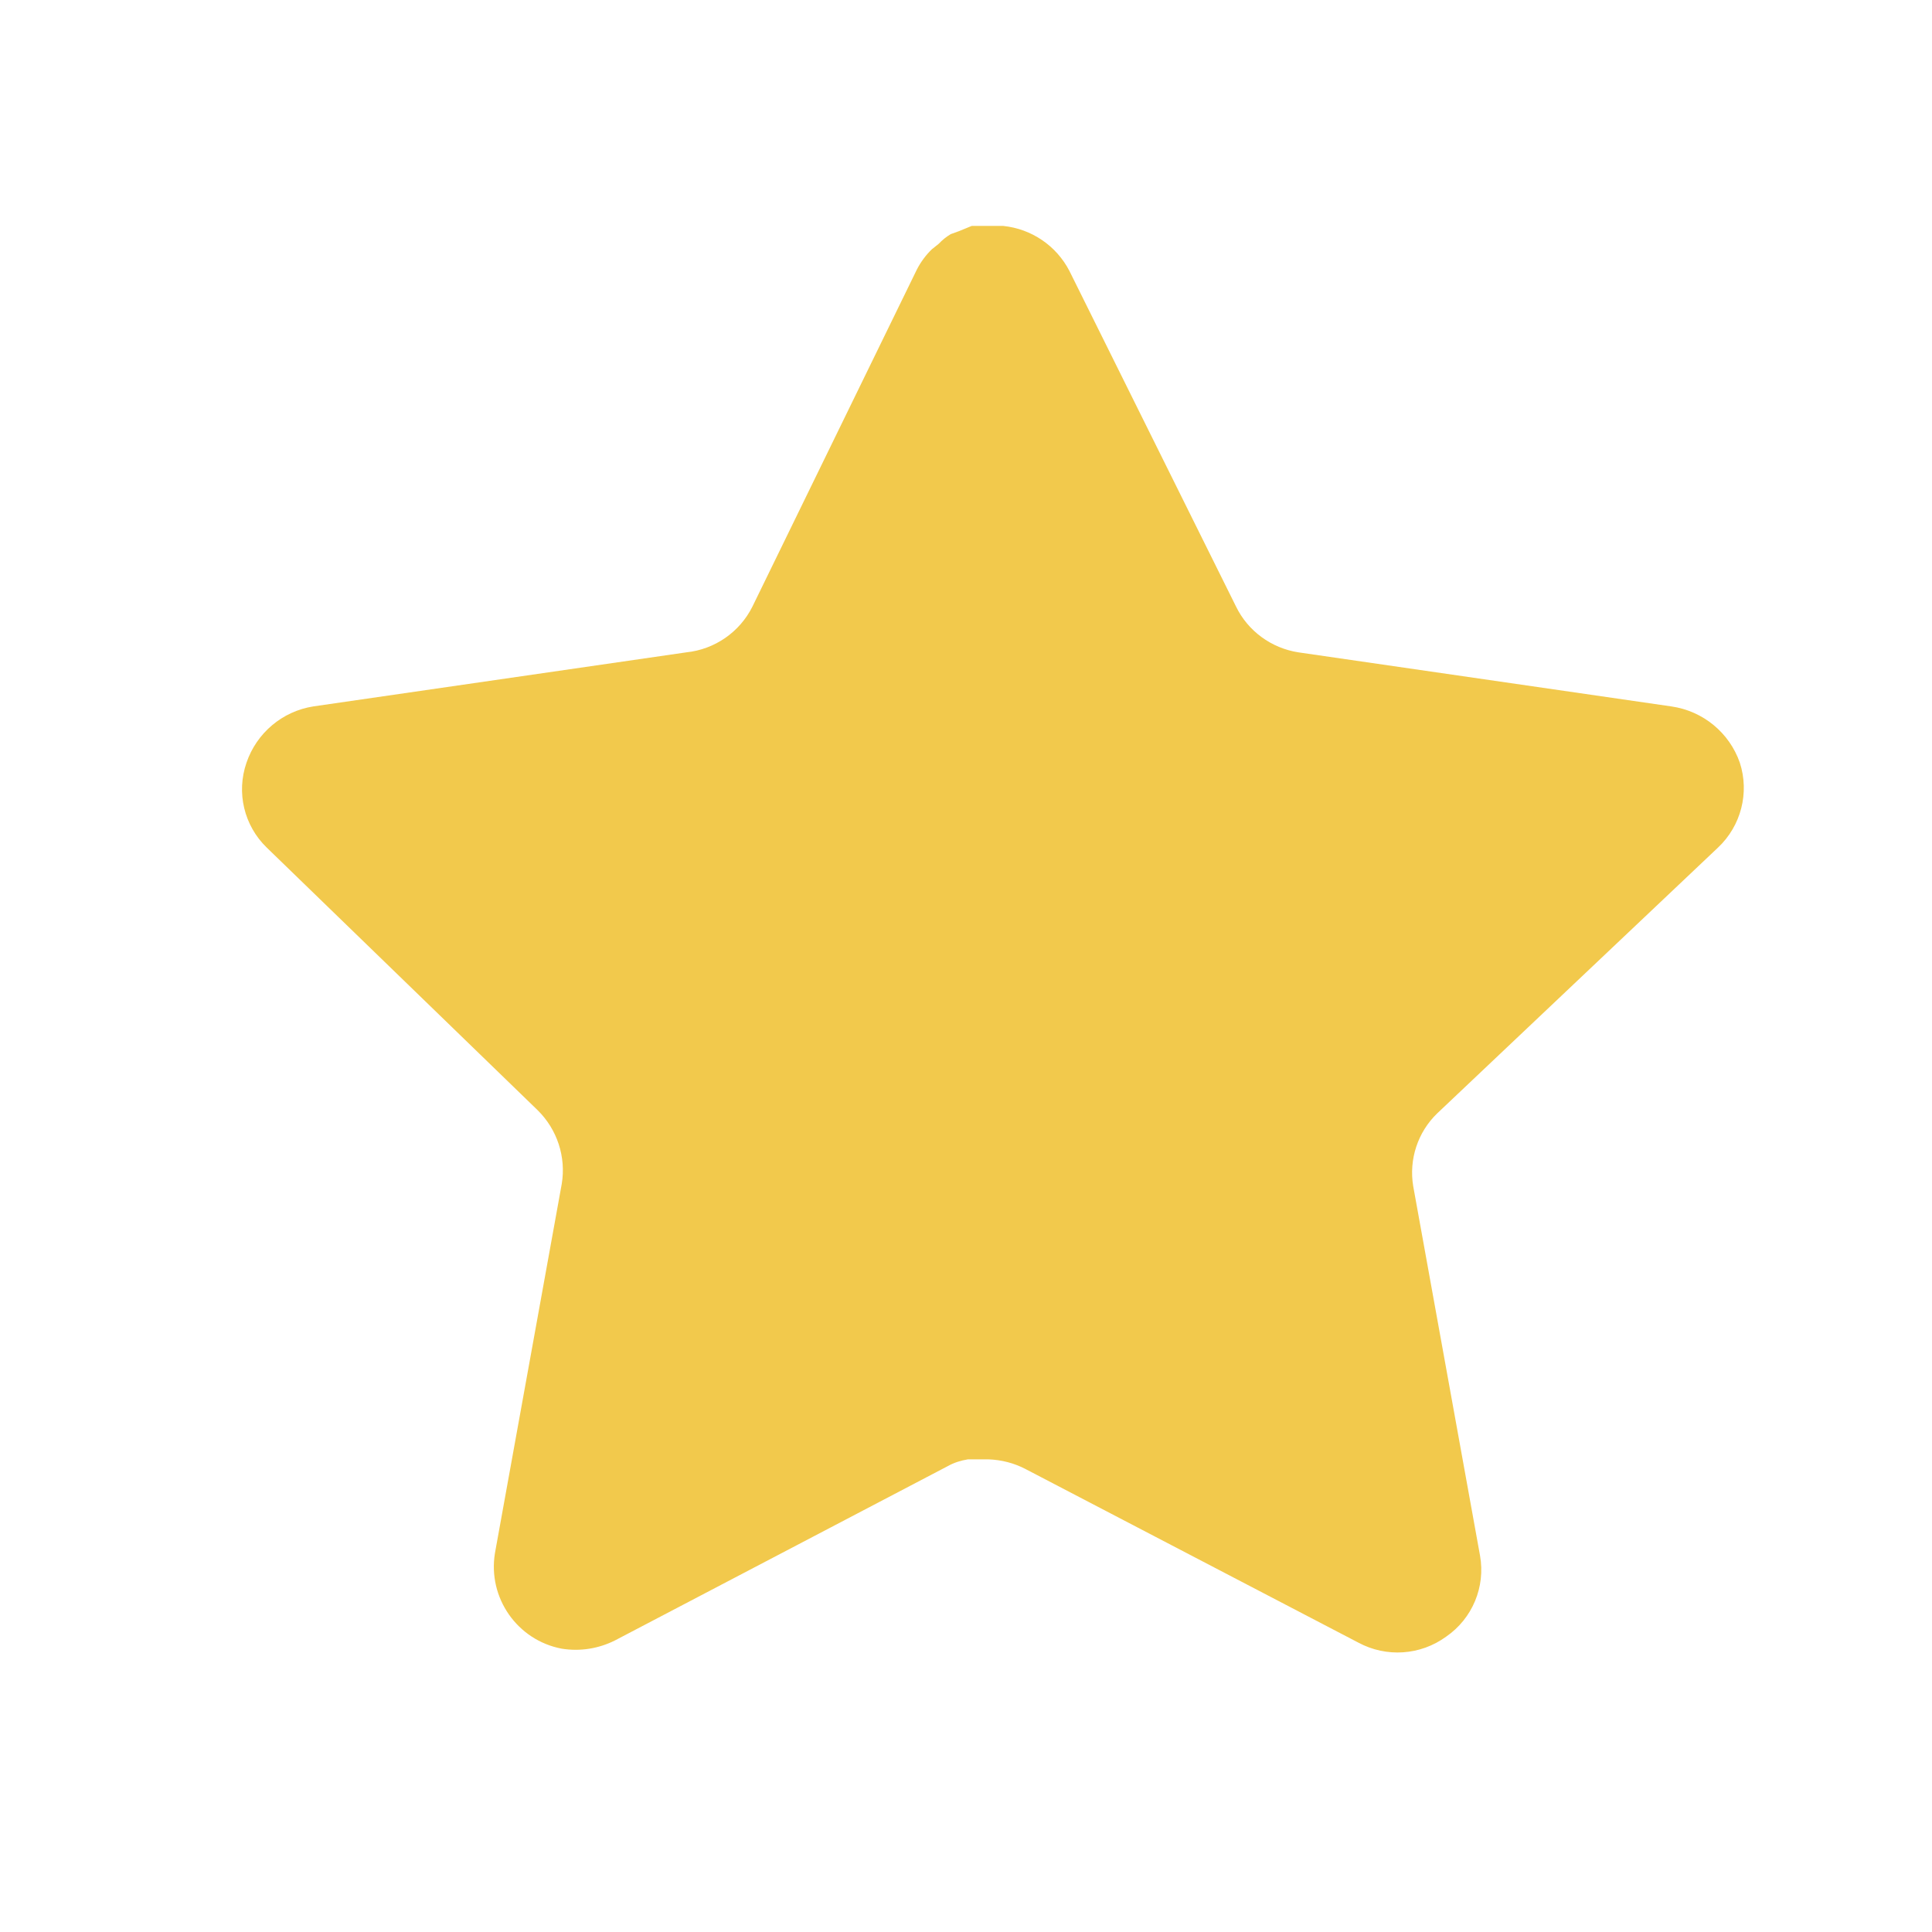 <svg width="17" height="17" viewBox="0 0 17 17" fill="none" xmlns="http://www.w3.org/2000/svg">
<path d="M12.646 9.797C12.475 9.962 12.396 10.202 12.435 10.437L13.023 13.688C13.072 13.963 12.956 14.242 12.725 14.401C12.499 14.566 12.199 14.586 11.953 14.454L9.027 12.928C8.925 12.874 8.812 12.845 8.696 12.841H8.517C8.455 12.851 8.394 12.87 8.339 12.901L5.412 14.434C5.267 14.507 5.104 14.533 4.943 14.507C4.552 14.433 4.291 14.06 4.355 13.667L4.943 10.417C4.982 10.18 4.903 9.939 4.732 9.77L2.347 7.458C2.147 7.264 2.078 6.974 2.169 6.711C2.258 6.45 2.484 6.259 2.756 6.216L6.04 5.74C6.289 5.714 6.509 5.562 6.621 5.337L8.068 2.371C8.102 2.305 8.147 2.244 8.2 2.193L8.259 2.146C8.291 2.112 8.326 2.084 8.366 2.06L8.438 2.034L8.55 1.988H8.828C9.077 2.014 9.295 2.162 9.41 2.384L10.876 5.337C10.981 5.553 11.187 5.703 11.424 5.74L14.707 6.216C14.985 6.256 15.217 6.447 15.309 6.711C15.395 6.976 15.32 7.267 15.117 7.458L12.646 9.797Z" fill="#F2C94C"/>
</svg>
